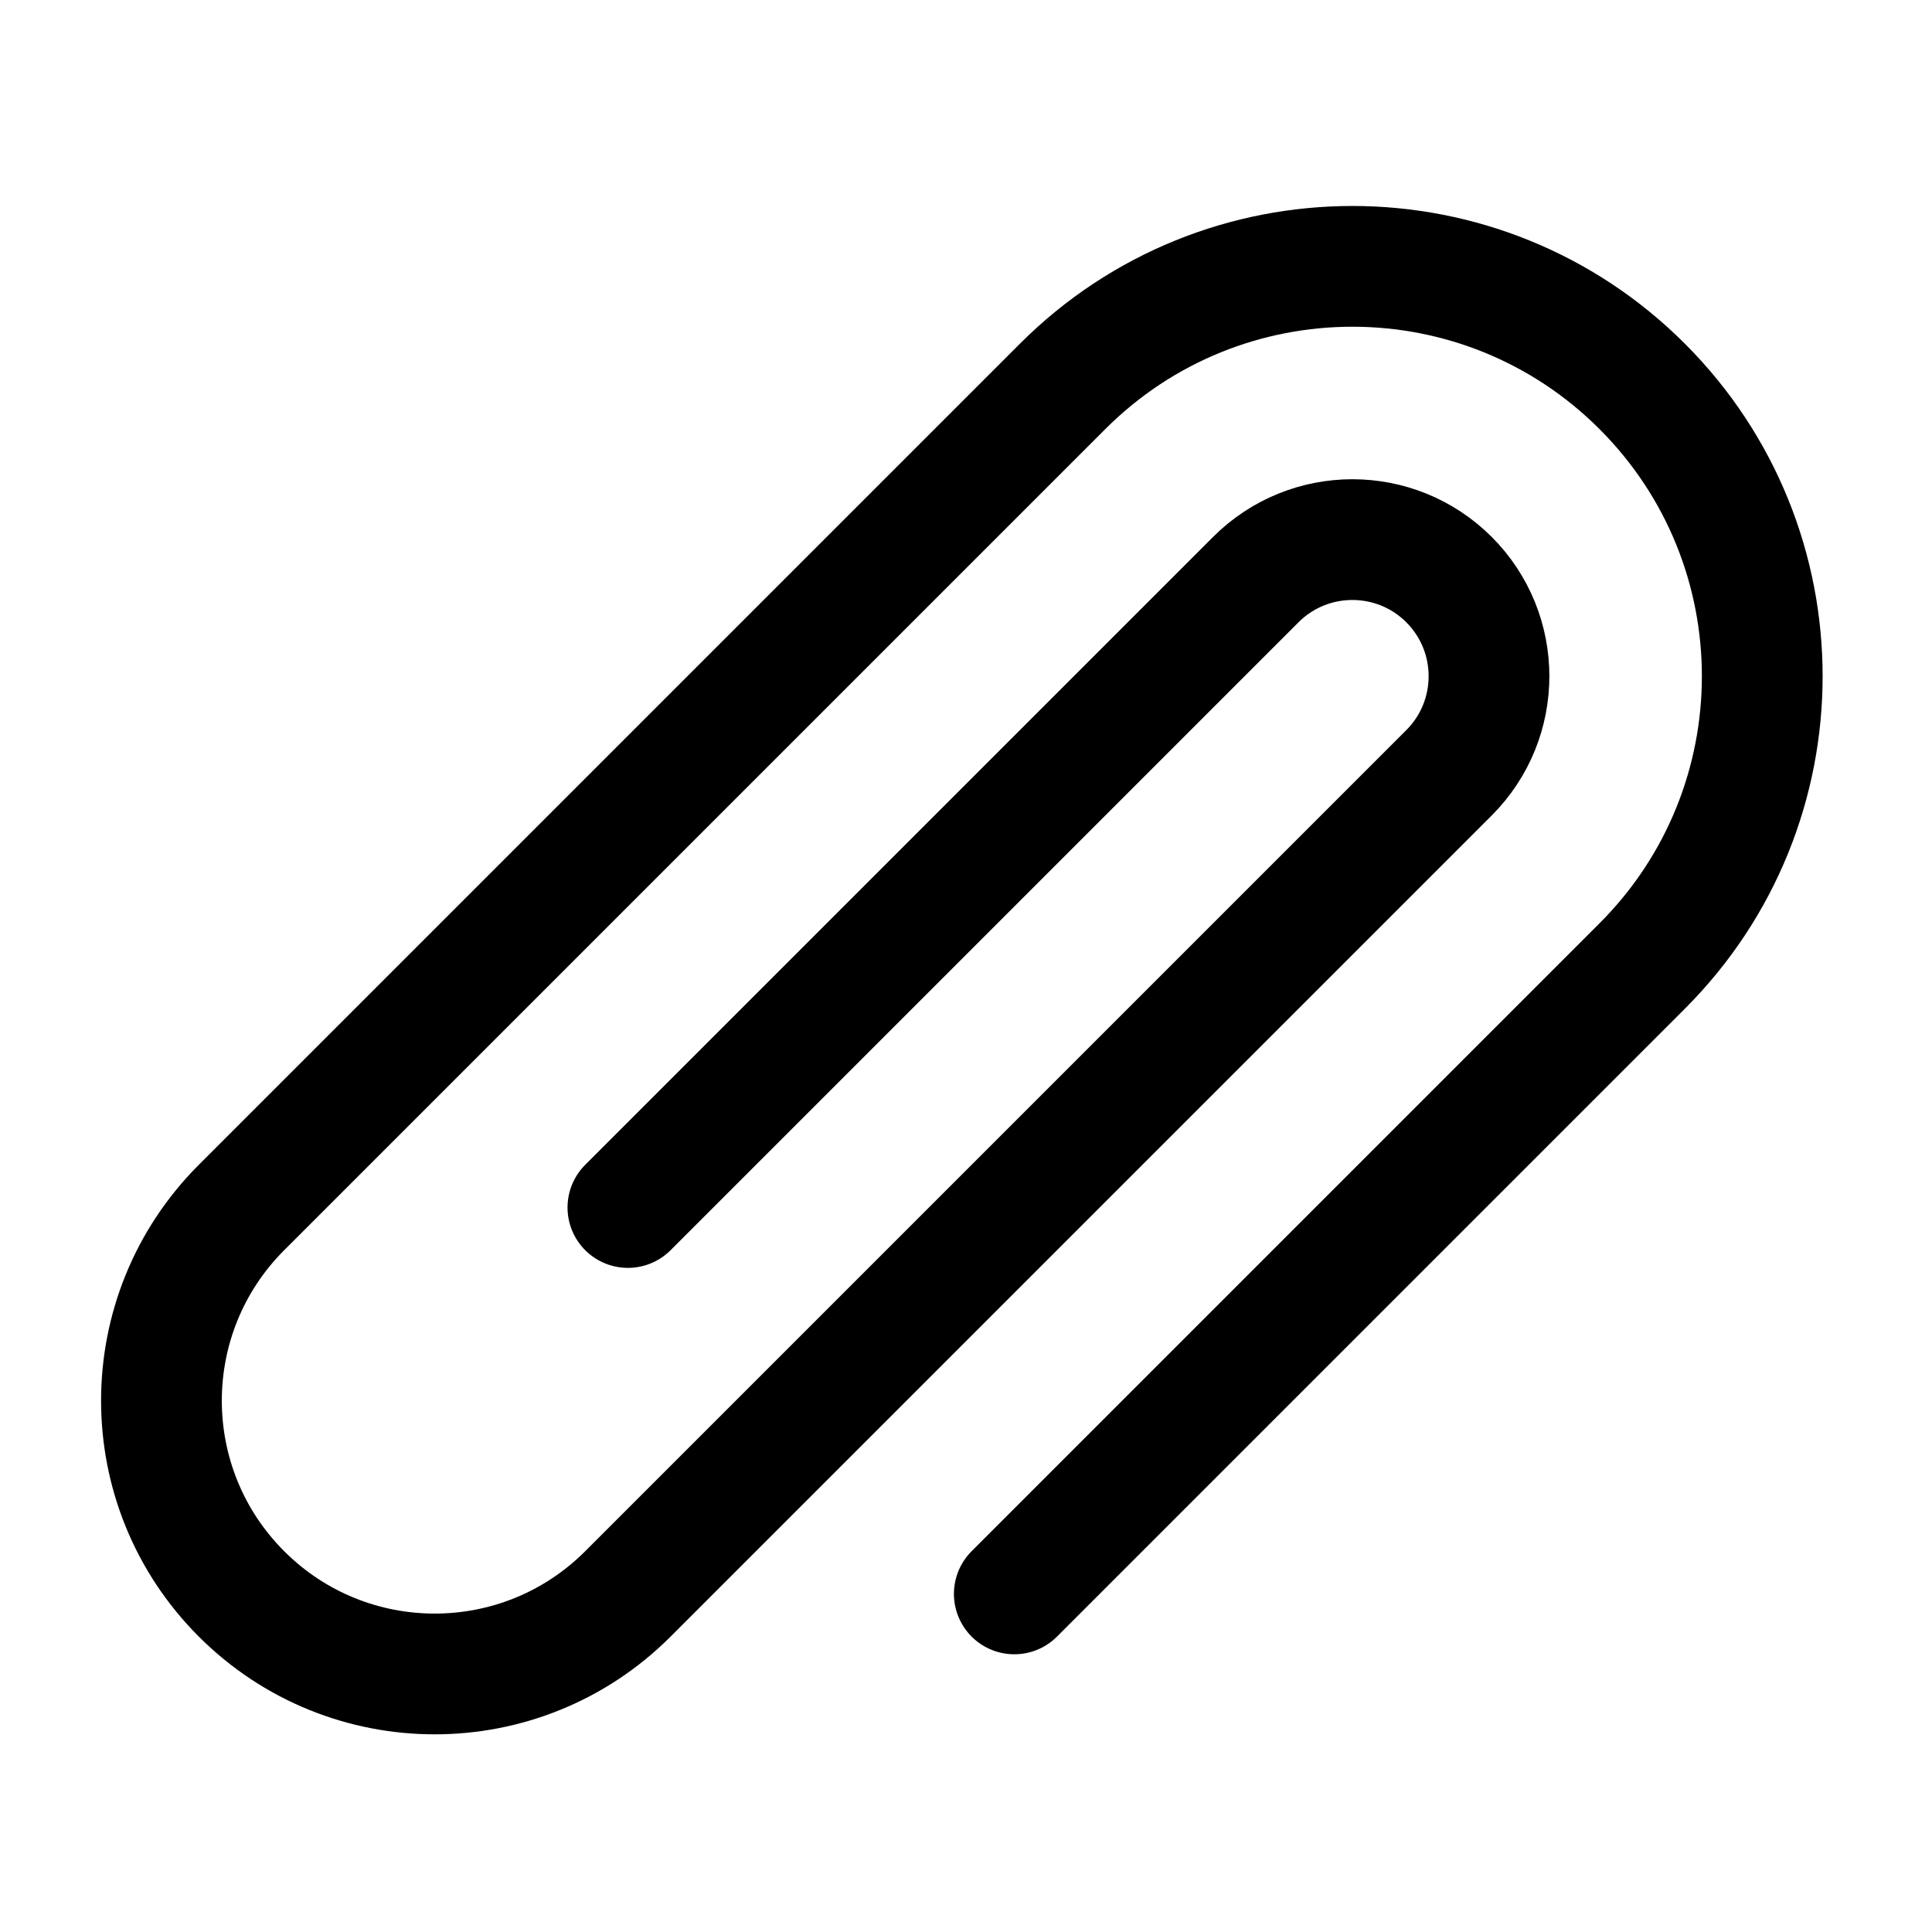 <svg width="20" height="20" viewBox="0 0 20 20" fill="none" xmlns="http://www.w3.org/2000/svg">
<g id="attachment">
<path id="Vector" d="M6.5 12.5L13 6C13.552 5.448 14.448 5.448 15 6V6C15.552 6.552 15.552 7.448 15 8L6.5 16.5C5.395 17.605 3.605 17.605 2.5 16.5V16.5C1.395 15.395 1.395 13.605 2.5 12.5L11 4C12.657 2.343 15.343 2.343 17 4V4C18.657 5.657 18.657 8.343 17 10L10.5 16.5" stroke="context-stroke" stroke-width="1.25" stroke-linecap="round"/>
</g>
</svg>
